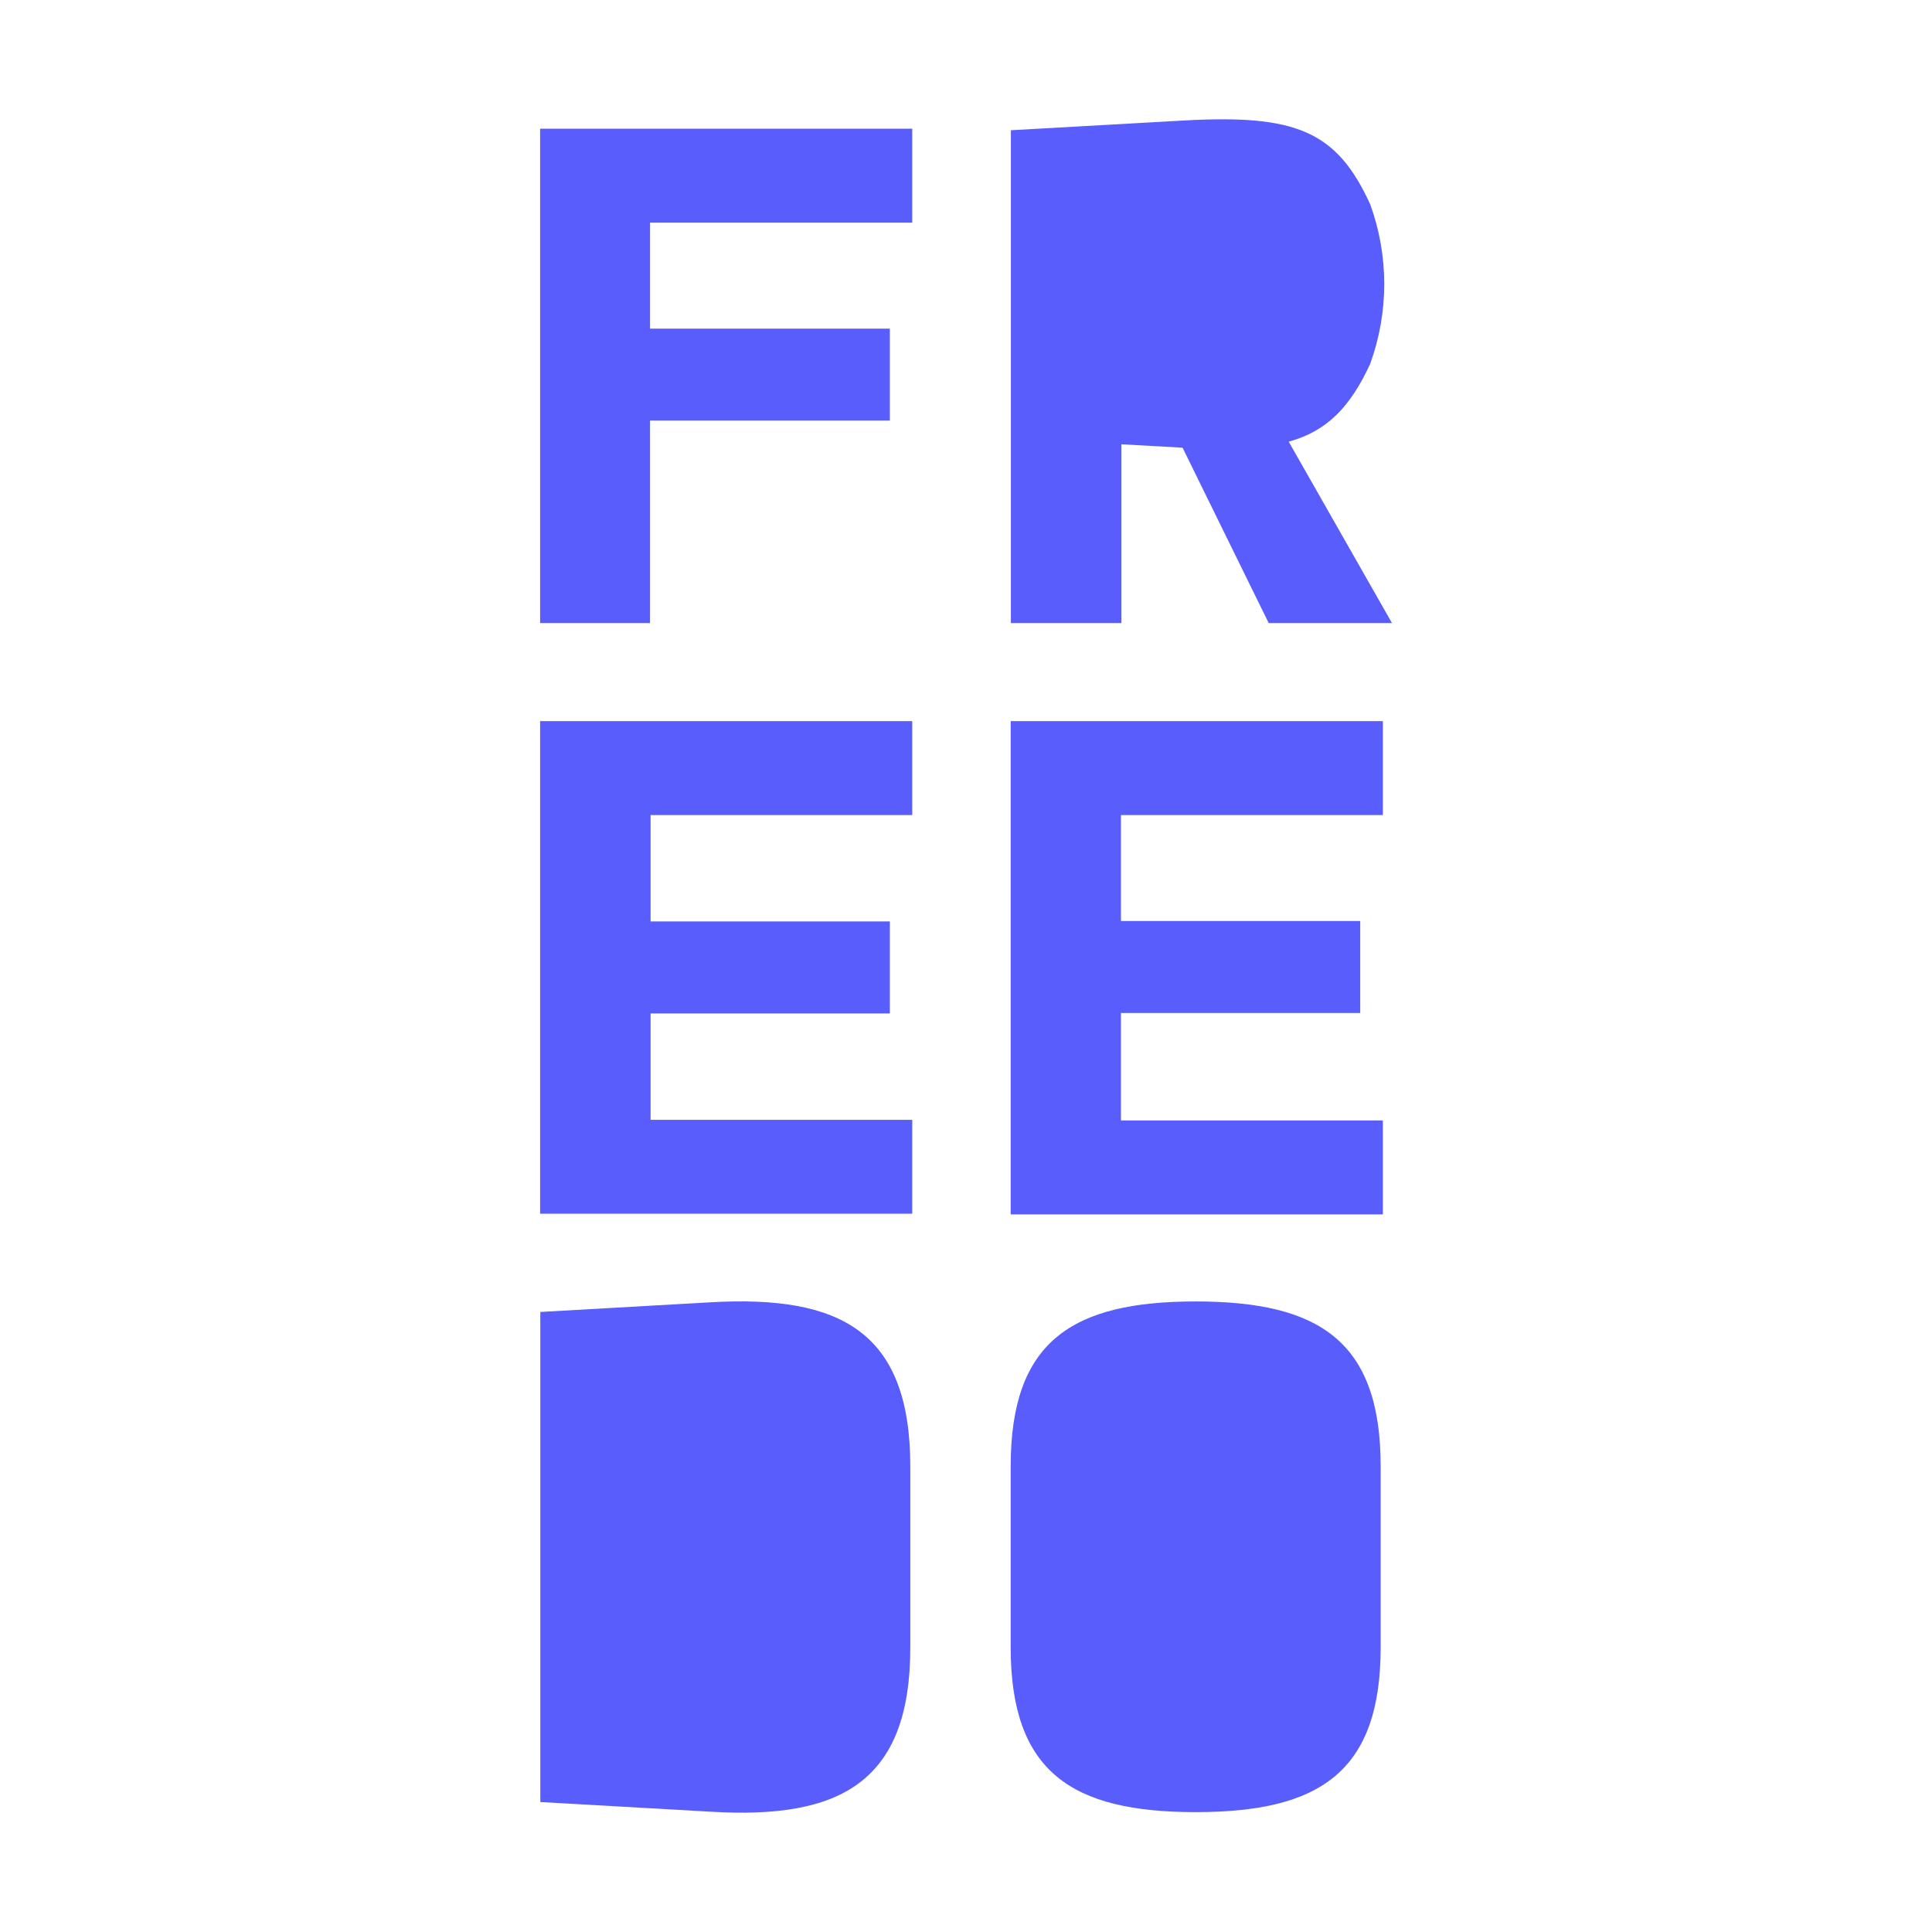 <svg xmlns="http://www.w3.org/2000/svg" xmlns:xlink="http://www.w3.org/1999/xlink" preserveAspectRatio="xMidYMid meet" width="1000" height="1000" viewBox="0 0 1000 1000" style="width:100%;height:100%"><defs><animate repeatCount="indefinite" dur="2.067s" begin="0s" xlink:href="#_R_G_L_5_G_D_0_P_0" fill="freeze" attributeName="d" attributeType="XML" from="M128.53 231.77 C104.25,231.77 92.26,239.6 92.26,264.09 C92.26,264.09 92.26,299.57 92.26,299.57 C92.26,324.05 104.25,331.89 128.53,331.89 C152.81,331.89 164.8,324.05 164.8,299.57 C164.8,299.57 164.8,264.09 164.8,264.09 C164.8,239.6 152.81,231.77 128.53,231.77z " to="M128.53 231.77 C104.25,231.77 92.26,239.6 92.26,264.09 C92.26,264.09 92.26,299.57 92.26,299.57 C92.26,324.05 104.25,331.89 128.53,331.89 C152.81,331.89 164.8,324.05 164.8,299.57 C164.8,299.57 164.8,264.09 164.8,264.09 C164.8,239.6 152.81,231.77 128.53,231.77z " keyTimes="0;0.242;0.484;0.726;1" values="M128.53 231.77 C104.25,231.77 92.26,239.6 92.26,264.09 C92.26,264.09 92.26,299.57 92.26,299.57 C92.26,324.05 104.25,331.89 128.53,331.89 C152.81,331.89 164.8,324.05 164.8,299.57 C164.8,299.57 164.8,264.09 164.8,264.09 C164.8,239.6 152.81,231.77 128.53,231.77z  M141.96 308 C141.24,312.59 140.36,314.45 128.57,314.45 C116.79,314.45 116.08,312.64 115.19,308 C114.74,305.21 114.57,302.39 114.68,299.57 C114.68,299.57 114.68,264.09 114.68,264.09 C114.57,261.27 114.74,258.45 115.19,255.66 C115.91,251.07 116.79,249.21 128.57,249.21 C140.36,249.21 141.07,251.02 141.96,255.66 C142.41,258.45 142.58,261.27 142.47,264.09 C142.47,264.09 142.47,299.57 142.47,299.57 C142.58,302.39 142.41,305.21 141.96,308z ;M137.62 231.86 C113.34,231.86 110.82,239.53 110.82,264.02 C110.82,264.02 110.82,299.5 110.82,299.5 C110.82,323.98 113.34,331.98 137.62,331.98 C161.9,331.98 164.8,323.98 164.8,299.5 C164.8,299.5 164.8,264.02 164.8,264.02 C164.8,239.53 161.9,231.86 137.62,231.86z  M152.95 317.56 C152.23,322.15 149.46,324.01 137.67,324.01 C125.89,324.01 123.28,322.2 122.39,317.56 C121.94,314.77 121.77,311.95 121.88,309.13 C121.88,309.13 121.94,255.84 121.94,255.84 C121.83,253.02 122,250.21 122.45,247.42 C123.17,242.83 125.94,240.96 137.72,240.96 C149.51,240.96 152.12,242.77 153.01,247.42 C153.46,250.21 153.63,253.02 153.52,255.84 C153.52,255.84 153.46,309.13 153.46,309.13 C153.57,311.95 153.4,314.77 152.95,317.56z ;M128.53 231.77 C104.25,231.77 92.26,239.6 92.26,264.09 C92.26,264.09 92.26,299.57 92.26,299.57 C92.26,324.05 104.25,331.89 128.53,331.89 C152.81,331.89 164.8,324.05 164.8,299.57 C164.8,299.57 164.8,264.09 164.8,264.09 C164.8,239.6 152.81,231.77 128.53,231.77z  M141.96 308 C141.24,312.59 140.36,314.45 128.57,314.45 C116.79,314.45 116.08,312.64 115.19,308 C114.74,305.21 114.57,302.39 114.68,299.57 C114.68,299.57 114.68,264.09 114.68,264.09 C114.57,261.27 114.74,258.45 115.19,255.66 C115.91,251.07 116.79,249.21 128.57,249.21 C140.36,249.21 141.07,251.02 141.96,255.66 C142.41,258.45 142.58,261.27 142.47,264.09 C142.47,264.09 142.47,299.57 142.47,299.57 C142.58,302.39 142.41,305.21 141.96,308z ;M114.14 231.69 C89.86,231.69 61.77,239.52 61.77,264.01 C61.77,264.01 61.77,299.49 61.77,299.49 C61.77,323.97 89.86,331.81 114.14,331.81 C138.42,331.81 166.51,323.97 166.51,299.49 C166.51,299.49 166.51,264.01 166.51,264.01 C166.51,239.52 138.42,231.69 114.14,231.69z  M130.41 297.93 C129.69,302.52 125.97,304.33 114.18,304.33 C102.4,304.33 99.42,302.57 98.53,297.93 C98.08,295.14 97.91,292.32 98.02,289.5 C98.02,289.5 97.96,277.5 97.96,277.5 C97.85,274.68 98.02,271.86 98.47,269.07 C99.19,264.48 102.34,262.57 114.12,262.57 C125.91,262.57 129.46,264.43 130.35,269.07 C130.8,271.86 130.97,274.68 130.86,277.5 C130.86,277.5 130.92,289.5 130.92,289.5 C131.03,292.32 130.86,295.14 130.41,297.93z ;M128.53 231.77 C104.25,231.77 92.26,239.6 92.26,264.09 C92.26,264.09 92.26,299.57 92.26,299.57 C92.26,324.05 104.25,331.89 128.53,331.89 C152.81,331.89 164.8,324.05 164.8,299.57 C164.8,299.57 164.8,264.09 164.8,264.09 C164.8,239.6 152.81,231.77 128.53,231.77z  M141.96 308 C141.24,312.59 140.36,314.45 128.57,314.45 C116.79,314.45 116.08,312.64 115.19,308 C114.74,305.21 114.57,302.39 114.68,299.57 C114.68,299.57 114.68,264.09 114.68,264.09 C114.57,261.27 114.74,258.45 115.19,255.66 C115.91,251.07 116.79,249.21 128.57,249.21 C140.36,249.21 141.07,251.02 141.96,255.66 C142.41,258.45 142.58,261.27 142.47,264.09 C142.47,264.09 142.47,299.57 142.47,299.57 C142.58,302.39 142.41,305.21 141.96,308z " keySplines="0.59 0 0.383 1;0.615 0 0.355 1;0.59 0 0.34 1;0.587 0 0.355 1" calcMode="spline"/><animate repeatCount="indefinite" dur="2.067s" begin="0s" xlink:href="#_R_G_L_4_G_D_0_P_0" fill="freeze" attributeName="d" attributeType="XML" from="M33.48 231.93 C33.48,231.93 0.04,233.83 0.04,233.83 C0.04,233.83 0.04,329.91 0.04,329.91 C0.04,329.91 33.48,331.81 33.48,331.81 C58.78,333.33 72.58,326.08 72.58,299.61 C72.58,299.61 72.58,264.13 72.58,264.13 C72.58,237.62 58.82,230.5 33.48,231.93z " to="M33.48 231.93 C33.48,231.93 0.04,233.83 0.04,233.83 C0.04,233.83 0.04,329.91 0.04,329.91 C0.04,329.91 33.48,331.81 33.48,331.81 C58.78,333.33 72.58,326.08 72.58,299.61 C72.58,299.61 72.58,264.13 72.58,264.13 C72.58,237.62 58.82,230.5 33.48,231.93z " keyTimes="0;0.242;0.484;0.726;1" values="M33.48 231.93 C33.48,231.93 0.04,233.83 0.04,233.83 C0.04,233.83 0.04,329.91 0.04,329.91 C0.04,329.91 33.48,331.81 33.48,331.81 C58.78,333.33 72.58,326.08 72.58,299.61 C72.58,299.61 72.58,264.13 72.58,264.13 C72.58,237.62 58.82,230.5 33.48,231.93z ;M58.1 232.32 C58.1,232.32 0.04,233.83 0.04,233.83 C0.04,233.83 0.04,329.91 0.04,329.91 C0.04,329.91 58.1,332.2 58.1,332.2 C83.4,333.72 97.2,326.47 97.2,300 C97.2,300 97.2,264.52 97.2,264.52 C97.2,238.01 83.44,230.89 58.1,232.32z ;M33.48 231.93 C33.48,231.93 0.04,233.83 0.04,233.83 C0.04,233.83 0.04,329.91 0.04,329.91 C0.04,329.91 33.48,331.81 33.48,331.81 C58.78,333.33 72.58,326.08 72.58,299.61 C72.58,299.61 72.58,264.13 72.58,264.13 C72.58,237.62 58.82,230.5 33.48,231.93z ;M24.01 232.02 C24.01,232.02 0.04,233.83 0.04,233.83 C0.04,233.83 0.04,329.91 0.04,329.91 C0.04,329.91 24.01,331.9 24.01,331.9 C49.31,333.42 50.23,326.35 50.23,299.88 C50.23,299.88 50.23,264.4 50.23,264.4 C50.23,237.89 49.35,230.59 24.01,232.02z ;M33.48 231.93 C33.48,231.93 0.04,233.83 0.04,233.83 C0.04,233.83 0.04,329.91 0.04,329.91 C0.04,329.91 33.48,331.81 33.48,331.81 C58.78,333.33 72.58,326.08 72.58,299.61 C72.58,299.61 72.58,264.13 72.58,264.13 C72.58,237.62 58.82,230.5 33.48,231.93z " keySplines="0.59 0 0.383 1;0.615 0 0.355 1;0.59 0 0.34 1;0.587 0 0.355 1" calcMode="spline"/><animate repeatCount="indefinite" dur="2.067s" begin="0s" xlink:href="#_R_G_L_4_G_D_0_P_1" fill="freeze" attributeName="d" attributeType="XML" from="M49.66 308.13 C48.77,313.27 47.88,315.84 31.88,314.66 C31.88,314.66 21.53,313.9 21.53,313.9 C21.53,313.9 21.53,249.89 21.53,249.89 C21.53,249.89 31.88,249.13 31.88,249.13 C47.88,247.95 48.64,250.52 49.66,255.66 C50.11,258.45 50.28,261.27 50.16,264.09 C50.16,264.09 50.16,299.7 50.16,299.7 C50.28,302.52 50.11,305.34 49.66,308.13z " to="M49.66 308.13 C48.77,313.27 47.88,315.84 31.88,314.66 C31.88,314.66 21.53,313.9 21.53,313.9 C21.53,313.9 21.53,249.89 21.53,249.89 C21.53,249.89 31.88,249.13 31.88,249.13 C47.88,247.95 48.64,250.52 49.66,255.66 C50.11,258.45 50.28,261.27 50.16,264.09 C50.16,264.09 50.16,299.7 50.16,299.7 C50.28,302.52 50.11,305.34 49.66,308.13z " keyTimes="0;0.113;0.242;0.371;0.484;0.726;1" values="M49.66 308.13 C48.77,313.27 47.88,315.84 31.88,314.66 C31.88,314.66 21.53,313.9 21.53,313.9 C21.53,313.9 21.53,249.89 21.53,249.89 C21.53,249.89 31.88,249.13 31.88,249.13 C47.88,247.95 48.64,250.52 49.66,255.66 C50.11,258.45 50.28,261.27 50.16,264.09 C50.16,264.09 50.16,299.7 50.16,299.7 C50.28,302.52 50.11,305.34 49.66,308.13z ;M57.39 305.5 C55.56,307.48 50.87,307.54 35.71,306.63 C29.48,306.38 23.18,305.77 23.18,305.77 C23.18,305.77 23.16,258.5 23.16,258.5 C23.16,258.5 31.63,257.89 35.69,257.84 C48.68,257.14 55.75,258.33 57.4,260.63 C59,262.44 60.27,265.37 60.22,271.09 C60.22,271.09 60.23,293.6 60.23,293.6 C60.28,299.4 59.2,303.78 57.39,305.5z ;M62.87 296.6 C59.35,296.97 54.65,297.07 40.55,296.5 C26.45,295.93 25.27,295.51 25.27,295.51 C25.27,295.51 25.23,269.38 25.23,269.38 C25.23,269.38 31.31,268.94 40.5,268.84 C49.7,268.75 62.61,269.13 65.67,269.7 C68.73,270.26 72.89,270.55 72.93,279.93 C72.93,279.93 72.95,285.89 72.95,285.89 C72.91,295.46 66.39,296.23 62.87,296.6z ;M57.39 305.5 C55.56,307.48 50.87,307.54 35.71,306.63 C29.48,306.38 23.18,305.77 23.18,305.77 C23.18,305.77 23.16,258.5 23.16,258.5 C23.16,258.5 31.63,257.89 35.69,257.84 C48.68,257.14 55.75,258.33 57.4,260.63 C59,262.44 60.27,265.37 60.22,271.09 C60.22,271.09 60.23,293.6 60.23,293.6 C60.28,299.4 59.2,303.78 57.39,305.5z ;M49.66 308.13 C48.77,313.27 47.88,315.84 31.88,314.66 C31.88,314.66 21.53,313.9 21.53,313.9 C21.53,313.9 21.53,249.89 21.53,249.89 C21.53,249.89 31.88,249.13 31.88,249.13 C47.88,247.95 48.64,250.52 49.66,255.66 C50.11,258.45 50.28,261.27 50.16,264.09 C50.16,264.09 50.16,299.7 50.16,299.7 C50.28,302.52 50.11,305.34 49.66,308.13z ;M38.72 314.9 C37.83,320.04 36.94,322.61 20.94,321.43 C20.94,321.43 10.59,320.67 10.59,320.67 C10.59,320.67 10.59,242.65 10.59,242.65 C10.59,242.65 20.94,241.89 20.94,241.89 C36.94,240.71 37.7,243.28 38.72,248.42 C39.17,251.21 39.34,254.03 39.22,256.85 C39.22,256.85 39.22,306.47 39.22,306.47 C39.34,309.29 39.17,312.11 38.72,314.9z ;M49.66 308.13 C48.77,313.27 47.88,315.84 31.88,314.66 C31.88,314.66 21.53,313.9 21.53,313.9 C21.53,313.9 21.53,249.89 21.53,249.89 C21.53,249.89 31.88,249.13 31.88,249.13 C47.88,247.95 48.64,250.52 49.66,255.66 C50.11,258.45 50.28,261.27 50.16,264.09 C50.16,264.09 50.16,299.7 50.16,299.7 C50.28,302.52 50.11,305.34 49.66,308.13z " keySplines="0.59 0 0.833 0.833;0.167 0.167 0.383 1;0.615 0 0.833 0.833;0.167 0.167 0.355 1;0.59 0 0.34 1;0.587 0 0.355 1" calcMode="spline"/><animate repeatCount="indefinite" dur="2.067s" begin="0s" xlink:href="#_R_G_L_3_G_D_0_P_0" fill="freeze" attributeName="d" attributeType="XML" from="M92.26 117.99 C92.26,117.99 165.23,117.99 165.23,117.99 C165.23,117.99 165.23,136.4 165.23,136.4 C165.23,136.4 113.88,136.4 113.88,136.4 C113.88,136.4 113.88,157.18 113.88,157.18 C113.88,157.18 160.79,157.18 160.79,157.18 C160.79,157.18 160.79,175.21 160.79,175.21 C160.79,175.21 113.88,175.21 113.88,175.21 C113.88,175.21 113.88,196.28 113.88,196.28 C113.88,196.28 165.23,196.28 165.23,196.28 C165.23,196.28 165.23,214.7 165.23,214.7 C165.23,214.7 92.26,214.7 92.26,214.7 C92.26,214.7 92.26,117.99 92.26,117.99z " to="M92.26 117.99 C92.26,117.99 165.23,117.99 165.23,117.99 C165.23,117.99 165.23,136.4 165.23,136.4 C165.23,136.4 113.88,136.4 113.88,136.4 C113.88,136.4 113.88,157.18 113.88,157.18 C113.88,157.18 160.79,157.18 160.79,157.18 C160.79,157.18 160.79,175.21 160.79,175.21 C160.79,175.21 113.88,175.21 113.88,175.21 C113.88,175.21 113.88,196.28 113.88,196.28 C113.88,196.28 165.23,196.28 165.23,196.28 C165.23,196.28 165.23,214.7 165.23,214.7 C165.23,214.7 92.26,214.7 92.26,214.7 C92.26,214.7 92.26,117.99 92.26,117.99z " keyTimes="0;0.242;0.484;0.726;1" values="M92.26 117.99 C92.26,117.99 165.23,117.99 165.23,117.99 C165.23,117.99 165.23,136.4 165.23,136.4 C165.23,136.4 113.88,136.4 113.88,136.4 C113.88,136.4 113.88,157.18 113.88,157.18 C113.88,157.18 160.79,157.18 160.79,157.18 C160.79,157.18 160.79,175.21 160.79,175.21 C160.79,175.21 113.88,175.21 113.88,175.21 C113.88,175.21 113.88,196.28 113.88,196.28 C113.88,196.28 165.23,196.28 165.23,196.28 C165.23,196.28 165.23,214.7 165.23,214.7 C165.23,214.7 92.26,214.7 92.26,214.7 C92.26,214.7 92.26,117.99 92.26,117.99z ;M55.9 118.15 C55.9,118.15 165.23,117.99 165.23,117.99 C165.23,117.99 165.35,145.49 165.35,145.49 C165.35,145.49 77.64,145.65 77.64,145.65 C77.64,145.65 77.64,154.31 77.64,154.31 C77.64,154.31 160.91,154.15 160.91,154.15 C160.91,154.15 161.1,178.24 161.1,178.24 C161.1,178.24 77.82,178.4 77.82,178.4 C77.82,178.4 77.47,186.6 77.47,186.6 C77.47,186.6 165.18,186.44 165.18,186.44 C165.18,186.44 165.23,214.7 165.23,214.7 C165.23,214.7 55.9,214.86 55.9,214.86 C55.9,214.86 55.9,118.15 55.9,118.15z ;M92.26 117.99 C92.26,117.99 165.23,117.99 165.23,117.99 C165.23,117.99 165.23,136.4 165.23,136.4 C165.23,136.4 113.88,136.4 113.88,136.4 C113.88,136.4 113.88,157.18 113.88,157.18 C113.88,157.18 160.79,157.18 160.79,157.18 C160.79,157.18 160.79,175.21 160.79,175.21 C160.79,175.21 113.88,175.21 113.88,175.21 C113.88,175.21 113.88,196.28 113.88,196.28 C113.88,196.28 165.23,196.28 165.23,196.28 C165.23,196.28 165.23,214.7 165.23,214.7 C165.23,214.7 92.26,214.7 92.26,214.7 C92.26,214.7 92.26,117.99 92.26,117.99z ;M120.29 118.15 C120.29,118.15 165.23,117.99 165.23,117.99 C165.23,117.99 165.16,126.55 165.16,126.55 C165.16,126.55 128.96,126.8 128.96,126.8 C128.96,126.8 129.1,162.92 129.1,162.92 C129.1,162.92 160.86,162.67 160.86,162.67 C160.86,162.67 160.72,171.43 160.72,171.43 C160.72,171.43 128.96,171.67 128.96,171.67 C128.96,171.67 128.96,206.76 128.96,206.76 C128.96,206.76 165.16,206.51 165.16,206.51 C165.16,206.51 165.23,214.7 165.23,214.7 C165.23,214.7 120.29,214.86 120.29,214.86 C120.29,214.86 120.29,118.15 120.29,118.15z ;M92.26 117.99 C92.26,117.99 165.23,117.99 165.23,117.99 C165.23,117.99 165.23,136.4 165.23,136.4 C165.23,136.4 113.88,136.4 113.88,136.4 C113.88,136.4 113.88,157.18 113.88,157.18 C113.88,157.18 160.79,157.18 160.79,157.18 C160.79,157.18 160.79,175.21 160.79,175.21 C160.79,175.21 113.88,175.21 113.88,175.21 C113.88,175.21 113.88,196.28 113.88,196.28 C113.88,196.28 165.23,196.28 165.23,196.28 C165.23,196.28 165.23,214.7 165.23,214.7 C165.23,214.7 92.26,214.7 92.26,214.7 C92.26,214.7 92.26,117.99 92.26,117.99z " keySplines="0.635 0 0.353 1;0.652 0 0.349 1;0.709 0 0.359 1;0.712 0 0.349 1" calcMode="spline"/><animate repeatCount="indefinite" dur="2.067s" begin="0s" xlink:href="#_R_G_L_2_G_D_0_P_0" fill="freeze" attributeName="d" attributeType="XML" from="M0 117.99 C0,117.99 0,214.57 0,214.57 C0,214.57 72.96,214.57 72.96,214.57 C72.96,214.57 72.96,196.16 72.96,196.16 C72.96,196.16 21.66,196.16 21.66,196.16 C21.66,196.16 21.66,175.3 21.66,175.3 C21.66,175.3 68.57,175.3 68.57,175.3 C68.57,175.3 68.57,157.26 68.57,157.26 C68.57,157.26 21.66,157.26 21.66,157.26 C21.66,157.26 21.66,136.4 21.66,136.4 C21.66,136.4 72.96,136.4 72.96,136.4 C72.96,136.4 72.96,117.99 72.96,117.99 C72.96,117.99 0,117.99 0,117.99z " to="M0 117.99 C0,117.99 0,214.57 0,214.57 C0,214.57 72.96,214.57 72.96,214.57 C72.96,214.57 72.96,196.16 72.96,196.16 C72.96,196.16 21.66,196.16 21.66,196.16 C21.66,196.16 21.66,175.3 21.66,175.3 C21.66,175.3 68.57,175.3 68.57,175.3 C68.57,175.3 68.57,157.26 68.57,157.26 C68.57,157.26 21.66,157.26 21.66,157.26 C21.66,157.26 21.66,136.4 21.66,136.4 C21.66,136.4 72.96,136.4 72.96,136.4 C72.96,136.4 72.96,117.99 72.96,117.99 C72.96,117.99 0,117.99 0,117.99z " keyTimes="0;0.242;0.484;0.726;1" values="M0 117.99 C0,117.99 0,214.57 0,214.57 C0,214.57 72.96,214.57 72.96,214.57 C72.96,214.57 72.96,196.16 72.96,196.16 C72.96,196.16 21.66,196.16 21.66,196.16 C21.66,196.16 21.66,175.3 21.66,175.3 C21.66,175.3 68.57,175.3 68.57,175.3 C68.57,175.3 68.57,157.26 68.57,157.26 C68.57,157.26 21.66,157.26 21.66,157.26 C21.66,157.26 21.66,136.4 21.66,136.4 C21.66,136.4 72.96,136.4 72.96,136.4 C72.96,136.4 72.96,117.99 72.96,117.99 C72.96,117.99 0,117.99 0,117.99z ;M0 117.99 C0,117.99 0,214.57 0,214.57 C0,214.57 44.18,214.67 44.18,214.67 C44.18,214.67 44.29,206.86 44.29,206.86 C44.29,206.86 8.51,206.73 8.51,206.73 C8.51,206.73 8.57,171.48 8.57,171.48 C8.57,171.48 39.95,171.61 39.95,171.61 C39.95,171.61 39.95,162.66 39.95,162.66 C39.95,162.66 8.57,162.53 8.57,162.53 C8.57,162.53 8.51,126.52 8.51,126.52 C8.51,126.52 44.29,126.65 44.29,126.65 C44.29,126.65 44.18,118.08 44.18,118.08 C44.18,118.08 0,117.99 0,117.99z ;M0 117.99 C0,117.99 0,214.57 0,214.57 C0,214.57 72.96,214.57 72.96,214.57 C72.96,214.57 72.96,196.16 72.96,196.16 C72.96,196.16 21.66,196.16 21.66,196.16 C21.66,196.16 21.66,175.3 21.66,175.3 C21.66,175.3 68.57,175.3 68.57,175.3 C68.57,175.3 68.57,157.26 68.57,157.26 C68.57,157.26 21.66,157.26 21.66,157.26 C21.66,157.26 21.66,136.4 21.66,136.4 C21.66,136.4 72.96,136.4 72.96,136.4 C72.96,136.4 72.96,117.99 72.96,117.99 C72.96,117.99 0,117.99 0,117.99z ;M0 117.99 C0,117.99 0,214.57 0,214.57 C0,214.57 109.71,214.67 109.71,214.67 C109.71,214.67 109.66,186.97 109.66,186.97 C109.66,186.97 21.61,186.88 21.61,186.88 C21.61,186.88 21.63,177.76 21.63,177.76 C21.63,177.76 105.29,177.86 105.29,177.86 C105.29,177.86 105.23,154.33 105.23,154.33 C105.23,154.33 21.58,154.23 21.58,154.23 C21.58,154.23 21.63,145.3 21.63,145.3 C21.63,145.3 109.68,145.4 109.68,145.4 C109.68,145.4 109.71,118.08 109.71,118.08 C109.71,118.08 0,117.99 0,117.99z ;M0 117.99 C0,117.99 0,214.57 0,214.57 C0,214.57 72.96,214.57 72.96,214.57 C72.96,214.57 72.96,196.16 72.96,196.16 C72.96,196.16 21.66,196.16 21.66,196.16 C21.66,196.16 21.66,175.3 21.66,175.3 C21.66,175.3 68.57,175.3 68.57,175.3 C68.57,175.3 68.57,157.26 68.57,157.26 C68.57,157.26 21.66,157.26 21.66,157.26 C21.66,157.26 21.66,136.4 21.66,136.4 C21.66,136.4 72.96,136.4 72.96,136.4 C72.96,136.4 72.96,117.99 72.96,117.99 C72.96,117.99 0,117.99 0,117.99z " keySplines="0.635 0 0.353 1;0.652 0 0.349 1;0.709 0 0.359 1;0.712 0 0.349 1" calcMode="spline"/><animate repeatCount="indefinite" dur="2.067s" begin="0s" xlink:href="#_R_G_L_1_G_D_0_P_0" fill="freeze" attributeName="d" attributeType="XML" from="M146.77 63.2 C154.29,61.14 158.85,56.38 162.74,47.95 C166.42,37.83 166.42,26.75 162.74,16.64 C156.19,2.35 148.29,-1.02 126.08,0.24 C126.08,0.24 92.3,2.14 92.3,2.14 C92.3,2.14 92.3,98.77 92.3,98.77 C92.3,98.77 113.96,98.77 113.96,98.77 C113.96,98.77 113.96,63.71 113.96,63.71 C113.96,63.71 125.96,64.38 125.96,64.38 C125.96,64.38 142.85,98.77 142.85,98.77 C142.85,98.77 166.83,98.77 166.83,98.77 C166.83,98.77 167,98.73 167,98.73 C167,98.73 146.77,63.2 146.77,63.2z " to="M146.77 63.2 C154.29,61.14 158.85,56.38 162.74,47.95 C166.42,37.83 166.42,26.75 162.74,16.64 C156.19,2.35 148.29,-1.02 126.08,0.24 C126.08,0.24 92.3,2.14 92.3,2.14 C92.3,2.14 92.3,98.77 92.3,98.77 C92.3,98.77 113.96,98.77 113.96,98.77 C113.96,98.77 113.96,63.71 113.96,63.71 C113.96,63.71 125.96,64.38 125.96,64.38 C125.96,64.38 142.85,98.77 142.85,98.77 C142.85,98.77 166.83,98.77 166.83,98.77 C166.83,98.77 167,98.73 167,98.73 C167,98.73 146.77,63.2 146.77,63.2z " keyTimes="0;0.242;0.484;0.726;1" values="M146.77 63.2 C154.29,61.14 158.85,56.38 162.74,47.95 C166.42,37.83 166.42,26.75 162.74,16.64 C156.19,2.35 148.29,-1.02 126.08,0.24 C126.08,0.24 92.3,2.14 92.3,2.14 C92.3,2.14 92.3,98.77 92.3,98.77 C92.3,98.77 113.96,98.77 113.96,98.77 C113.96,98.77 113.96,63.71 113.96,63.71 C113.96,63.71 125.96,64.38 125.96,64.38 C125.96,64.38 142.85,98.77 142.85,98.77 C142.85,98.77 166.83,98.77 166.83,98.77 C166.83,98.77 167,98.73 167,98.73 C167,98.73 146.77,63.2 146.77,63.2z  M142.17 40.57 C141.16,45.76 140.36,48.33 124.27,47.15 C124.27,47.15 113.88,46.39 113.88,46.39 C113.88,46.39 113.88,18.2 113.88,18.2 C113.88,18.2 124.27,17.44 124.27,17.44 C140.36,16.26 141.16,18.83 142.17,24.01 C142.9,29.51 142.9,35.08 142.17,40.57z ;M146.77 63.2 C154.29,61.14 158.85,56.38 162.74,47.95 C166.42,37.83 166.42,26.75 162.74,16.64 C156.19,2.35 148.29,-1.02 126.08,0.24 C126.08,0.24 111.62,2.19 111.62,2.19 C111.62,2.19 111.62,98.82 111.62,98.82 C111.62,98.82 119.83,98.85 119.83,98.85 C119.83,98.85 119.83,63.79 119.83,63.79 C119.83,63.79 139.22,64.35 139.22,64.35 C139.22,64.35 156.87,98.79 156.87,98.79 C156.87,98.79 166.83,98.77 166.83,98.77 C166.83,98.77 167,98.73 167,98.73 C167,98.73 146.77,63.2 146.77,63.2z  M153.34 49.18 C149.98,55.39 140.39,58.37 124.3,57.19 C124.3,57.19 119.78,56.51 119.78,56.51 C119.78,56.51 119.62,8.43 119.62,8.43 C119.62,8.43 119.68,8.18 125.46,7.59 C131.24,7 151.3,5.12 155.85,17.38 C160.39,29.64 156.71,42.97 153.34,49.18z ;M146.77 63.2 C154.29,61.14 158.85,56.38 162.74,47.95 C166.42,37.83 166.42,26.75 162.74,16.64 C156.19,2.35 148.29,-1.02 126.08,0.24 C126.08,0.24 92.3,2.14 92.3,2.14 C92.3,2.14 92.3,98.77 92.3,98.77 C92.3,98.77 113.96,98.77 113.96,98.77 C113.96,98.77 113.96,63.71 113.96,63.71 C113.96,63.71 125.96,64.38 125.96,64.38 C125.96,64.38 142.85,98.77 142.85,98.77 C142.85,98.77 166.83,98.77 166.83,98.77 C166.83,98.77 167,98.73 167,98.73 C167,98.73 146.77,63.2 146.77,63.2z  M142.17 40.57 C141.16,45.76 140.36,48.33 124.27,47.15 C124.27,47.15 113.88,46.39 113.88,46.39 C113.88,46.39 113.88,18.2 113.88,18.2 C113.88,18.2 124.27,17.44 124.27,17.44 C140.36,16.26 141.16,18.83 142.17,24.01 C142.9,29.51 142.9,35.08 142.17,40.57z ;M146.77 63.2 C154.29,61.14 159.4,58.5 162.36,53.25 C165.32,48.01 169.44,29.78 162.36,13.42 C155.28,-2.94 101.32,-0.97 79.11,0.29 C79.11,0.29 45.33,2.19 45.33,2.19 C45.33,2.19 45.33,98.82 45.33,98.82 C45.33,98.82 76.84,98.85 76.84,98.85 C76.84,98.85 76.84,63.79 76.84,63.79 C76.84,63.79 115.92,64.6 115.92,64.6 C115.92,64.6 134.9,98.95 134.9,98.95 C134.9,98.95 166.83,98.77 166.83,98.77 C166.83,98.77 167,98.73 167,98.73 C167,98.73 146.77,63.2 146.77,63.2z  M135.86 39.72 C129.28,42.36 87.28,41.54 87.28,41.54 C87.28,41.54 76.89,40.78 76.89,40.78 C76.89,40.78 76.8,21.87 76.8,21.87 C76.8,21.87 87.19,21.11 87.19,21.11 C103.28,19.93 127.66,20.02 135.68,22.41 C142.5,24.44 142.59,37.03 135.86,39.72z ;M146.77 63.2 C154.29,61.14 158.85,56.38 162.74,47.95 C166.42,37.83 166.42,26.75 162.74,16.64 C156.19,2.35 148.29,-1.02 126.08,0.24 C126.08,0.24 92.3,2.14 92.3,2.14 C92.3,2.14 92.3,98.77 92.3,98.77 C92.3,98.77 113.96,98.77 113.96,98.77 C113.96,98.77 113.96,63.71 113.96,63.71 C113.96,63.71 125.96,64.38 125.96,64.38 C125.96,64.38 142.85,98.77 142.85,98.77 C142.85,98.77 166.83,98.77 166.83,98.77 C166.83,98.77 167,98.73 167,98.73 C167,98.73 146.77,63.2 146.77,63.2z  M142.17 40.57 C141.16,45.76 140.36,48.33 124.27,47.15 C124.27,47.15 113.88,46.39 113.88,46.39 C113.88,46.39 113.88,18.2 113.88,18.2 C113.88,18.2 124.27,17.44 124.27,17.44 C140.36,16.26 141.16,18.83 142.17,24.01 C142.9,29.51 142.9,35.08 142.17,40.57z " keySplines="0.574 0 0.315 1;0.766 0 0.667 1;0.611 0 0.389 1;0.705 0 0.399 1" calcMode="spline"/><animate repeatCount="indefinite" dur="2.067s" begin="0s" xlink:href="#_R_G_L_0_G_D_0_P_0" fill="freeze" attributeName="d" attributeType="XML" from="M0 1.84 C0,1.84 0,98.77 0,98.77 C0,98.77 21.54,98.77 21.54,98.77 C21.54,98.77 21.54,98.56 21.54,98.56 C21.54,98.56 21.54,59.07 21.54,59.07 C21.54,59.07 68.57,59.07 68.57,59.07 C68.57,59.07 68.57,41.04 68.57,41.04 C68.57,41.04 21.54,41.04 21.54,41.04 C21.54,41.04 21.54,20.26 21.54,20.26 C21.54,20.26 72.96,20.26 72.96,20.26 C72.96,20.26 72.96,1.84 72.96,1.84 C72.96,1.84 0,1.84 0,1.84z " to="M0 1.84 C0,1.84 0,98.77 0,98.77 C0,98.77 21.54,98.77 21.54,98.77 C21.54,98.77 21.54,98.56 21.54,98.56 C21.54,98.56 21.54,59.07 21.54,59.07 C21.54,59.07 68.57,59.07 68.57,59.07 C68.57,59.07 68.57,41.04 68.57,41.04 C68.57,41.04 21.54,41.04 21.54,41.04 C21.54,41.04 21.54,20.26 21.54,20.26 C21.54,20.26 72.96,20.26 72.96,20.26 C72.96,20.26 72.96,1.84 72.96,1.84 C72.96,1.84 0,1.84 0,1.84z " keyTimes="0;0.242;0.484;0.726;1" values="M0 1.84 C0,1.84 0,98.77 0,98.77 C0,98.77 21.54,98.77 21.54,98.77 C21.54,98.77 21.54,98.56 21.54,98.56 C21.54,98.56 21.54,59.07 21.54,59.07 C21.54,59.07 68.57,59.07 68.57,59.07 C68.57,59.07 68.57,41.04 68.57,41.04 C68.57,41.04 21.54,41.04 21.54,41.04 C21.54,41.04 21.54,20.26 21.54,20.26 C21.54,20.26 72.96,20.26 72.96,20.26 C72.96,20.26 72.96,1.84 72.96,1.84 C72.96,1.84 0,1.84 0,1.84z ;M0 1.84 C0,1.84 0,98.77 0,98.77 C0,98.77 21.53,98.77 21.53,98.77 C21.53,98.77 21.53,98.56 21.53,98.56 C21.53,98.56 21.57,72.52 21.57,72.52 C21.57,72.52 100.05,72.46 100.05,72.46 C100.05,72.46 100.01,40.98 100.01,40.98 C100.01,40.98 21.53,41.04 21.53,41.04 C21.53,41.04 21.57,33.71 21.57,33.71 C21.57,33.71 100.28,33.64 100.28,33.64 C100.28,33.64 100.24,1.78 100.24,1.78 C100.24,1.78 0,1.84 0,1.84z ;M0 1.84 C0,1.84 0,98.77 0,98.77 C0,98.77 21.54,98.77 21.54,98.77 C21.54,98.77 21.54,98.56 21.54,98.56 C21.54,98.56 21.54,59.07 21.54,59.07 C21.54,59.07 68.57,59.07 68.57,59.07 C68.57,59.07 68.57,41.04 68.57,41.04 C68.57,41.04 21.54,41.04 21.54,41.04 C21.54,41.04 21.54,20.26 21.54,20.26 C21.54,20.26 72.96,20.26 72.96,20.26 C72.96,20.26 72.96,1.84 72.96,1.84 C72.96,1.84 0,1.84 0,1.84z ;M0 1.84 C0,1.84 0,98.77 0,98.77 C0,98.77 10.93,98.66 10.93,98.66 C10.93,98.66 10.93,98.45 10.93,98.45 C10.93,98.45 10.97,50.25 10.97,50.25 C10.97,50.25 31.11,50.4 31.11,50.4 C31.11,50.4 31.07,41.07 31.07,41.07 C31.07,41.07 10.93,40.92 10.93,40.92 C10.93,40.92 10.97,11.44 10.97,11.44 C10.97,11.44 35.5,11.59 35.5,11.59 C35.5,11.59 35.46,1.88 35.46,1.88 C35.46,1.88 0,1.84 0,1.84z ;M0 1.84 C0,1.84 0,98.77 0,98.77 C0,98.77 21.54,98.77 21.54,98.77 C21.54,98.77 21.54,98.56 21.54,98.56 C21.54,98.56 21.54,59.07 21.54,59.07 C21.54,59.07 68.57,59.07 68.57,59.07 C68.57,59.07 68.57,41.04 68.57,41.04 C68.57,41.04 21.54,41.04 21.54,41.04 C21.54,41.04 21.54,20.26 21.54,20.26 C21.54,20.26 72.96,20.26 72.96,20.26 C72.96,20.26 72.96,1.84 72.96,1.84 C72.96,1.84 0,1.84 0,1.84z " keySplines="0.574 0 0.315 1;0.766 0 0.667 1;0.611 0 0.389 1;0.705 0 0.399 1" calcMode="spline"/><animate attributeType="XML" attributeName="opacity" dur="2s" from="0" to="1" xlink:href="#time_group"/></defs><g id="_R_G"><g id="_R_G_L_5_G" transform=" translate(618.879, 805.791) scale(2.64, 2.64) translate(-128.53, -281.83)"><path id="_R_G_L_5_G_D_0_P_0" fill="#585dfb" fill-opacity="1" fill-rule="nonzero" d=" M128.53 231.77 C104.25,231.77 92.26,239.6 92.26,264.09 C92.26,264.09 92.26,299.57 92.26,299.57 C92.26,324.05 104.25,331.89 128.53,331.89 C152.81,331.89 164.8,324.05 164.8,299.57 C164.8,299.57 164.8,264.09 164.8,264.09 C164.8,239.6 152.81,231.77 128.53,231.77z "/></g><g id="_R_G_L_4_G" transform=" translate(375.418, 805.919) scale(2.64, 2.64) translate(-36.31, -281.878)"><path id="_R_G_L_4_G_D_0_P_0" fill="#585dfb" fill-opacity="1" fill-rule="nonzero" d=" M33.48 231.93 C33.48,231.93 0.04,233.83 0.04,233.83 C0.04,233.83 0.04,329.91 0.04,329.91 C0.04,329.91 33.48,331.81 33.48,331.81 C58.78,333.33 72.58,326.08 72.58,299.61 C72.58,299.61 72.58,264.13 72.58,264.13 C72.58,237.62 58.82,230.5 33.48,231.93z "/><path id="_R_G_L_4_G_D_0_P_1" fill="#585dfb" fill-opacity="1" fill-rule="nonzero" d=" M49.66 308.13 C48.77,313.27 47.88,315.84 31.88,314.66 C31.88,314.66 21.53,313.9 21.53,313.9 C21.53,313.9 21.53,249.89 21.53,249.89 C21.53,249.89 31.88,249.13 31.88,249.13 C47.88,247.95 48.64,250.52 49.66,255.66 C50.11,258.45 50.28,261.27 50.16,264.09 C50.16,264.09 50.16,299.7 50.16,299.7 C50.28,302.52 50.11,305.34 49.66,308.13z "/></g><g id="_R_G_L_3_G" transform=" translate(619.445, 500.905) scale(2.64, 2.64) translate(-128.744, -166.343)"><path id="_R_G_L_3_G_D_0_P_0" fill="#585dfb" fill-opacity="1" fill-rule="nonzero" d=" M92.26 117.99 C92.26,117.99 165.23,117.99 165.23,117.99 C165.23,117.99 165.23,136.4 165.23,136.4 C165.23,136.4 113.88,136.4 113.88,136.4 C113.88,136.4 113.88,157.18 113.88,157.18 C113.88,157.18 160.79,157.18 160.79,157.18 C160.79,157.18 160.79,175.21 160.79,175.21 C160.79,175.21 113.88,175.21 113.88,175.21 C113.88,175.21 113.88,196.28 113.88,196.28 C113.88,196.28 165.23,196.28 165.23,196.28 C165.23,196.28 165.23,214.7 165.23,214.7 C165.23,214.7 92.26,214.7 92.26,214.7 C92.26,214.7 92.26,117.99 92.26,117.99z "/></g><g id="_R_G_L_2_G" transform=" translate(375.874, 500.739) scale(2.64, 2.64) translate(-36.482, -166.28)"><path id="_R_G_L_2_G_D_0_P_0" fill="#585dfb" fill-opacity="1" fill-rule="nonzero" d=" M0 117.99 C0,117.99 0,214.57 0,214.57 C0,214.57 72.96,214.57 72.96,214.57 C72.96,214.57 72.96,196.16 72.96,196.16 C72.96,196.16 21.66,196.16 21.66,196.16 C21.66,196.16 21.66,175.3 21.66,175.3 C21.66,175.3 68.57,175.3 68.57,175.3 C68.57,175.3 68.57,157.26 68.57,157.26 C68.57,157.26 21.66,157.26 21.66,157.26 C21.66,157.26 21.66,136.4 21.66,136.4 C21.66,136.4 72.96,136.4 72.96,136.4 C72.96,136.4 72.96,117.99 72.96,117.99 C72.96,117.99 0,117.99 0,117.99z "/></g><g id="_R_G_L_1_G" transform=" translate(621.836, 192.136) scale(2.64, 2.64) translate(-129.65, -49.385)"><path id="_R_G_L_1_G_D_0_P_0" fill="#585dfb" fill-opacity="1" fill-rule="nonzero" d=" M146.77 63.2 C154.29,61.14 158.85,56.38 162.74,47.95 C166.42,37.83 166.42,26.75 162.74,16.64 C156.19,2.35 148.29,-1.02 126.08,0.24 C126.08,0.24 92.3,2.14 92.3,2.14 C92.3,2.14 92.3,98.77 92.3,98.77 C92.3,98.77 113.96,98.77 113.96,98.77 C113.96,98.77 113.96,63.71 113.96,63.71 C113.96,63.71 125.96,64.38 125.96,64.38 C125.96,64.38 142.85,98.77 142.85,98.77 C142.85,98.77 166.83,98.77 166.83,98.77 C166.83,98.77 167,98.73 167,98.73 C167,98.73 146.77,63.2 146.77,63.2z "/></g><g id="_R_G_L_0_G" transform=" translate(375.874, 194.574) scale(2.64, 2.64) translate(-36.482, -50.308)"><path id="_R_G_L_0_G_D_0_P_0" fill="#585dfb" fill-opacity="1" fill-rule="nonzero" d=" M0 1.84 C0,1.84 0,98.77 0,98.77 C0,98.77 21.54,98.77 21.54,98.77 C21.54,98.77 21.54,98.56 21.54,98.56 C21.54,98.56 21.54,59.07 21.54,59.07 C21.54,59.07 68.57,59.07 68.57,59.07 C68.57,59.07 68.57,41.04 68.57,41.04 C68.57,41.04 21.54,41.04 21.54,41.04 C21.54,41.04 21.54,20.26 21.54,20.26 C21.54,20.26 72.96,20.26 72.96,20.26 C72.96,20.26 72.96,1.84 72.96,1.84 C72.96,1.84 0,1.84 0,1.84z "/></g></g><g id="time_group"/></svg>